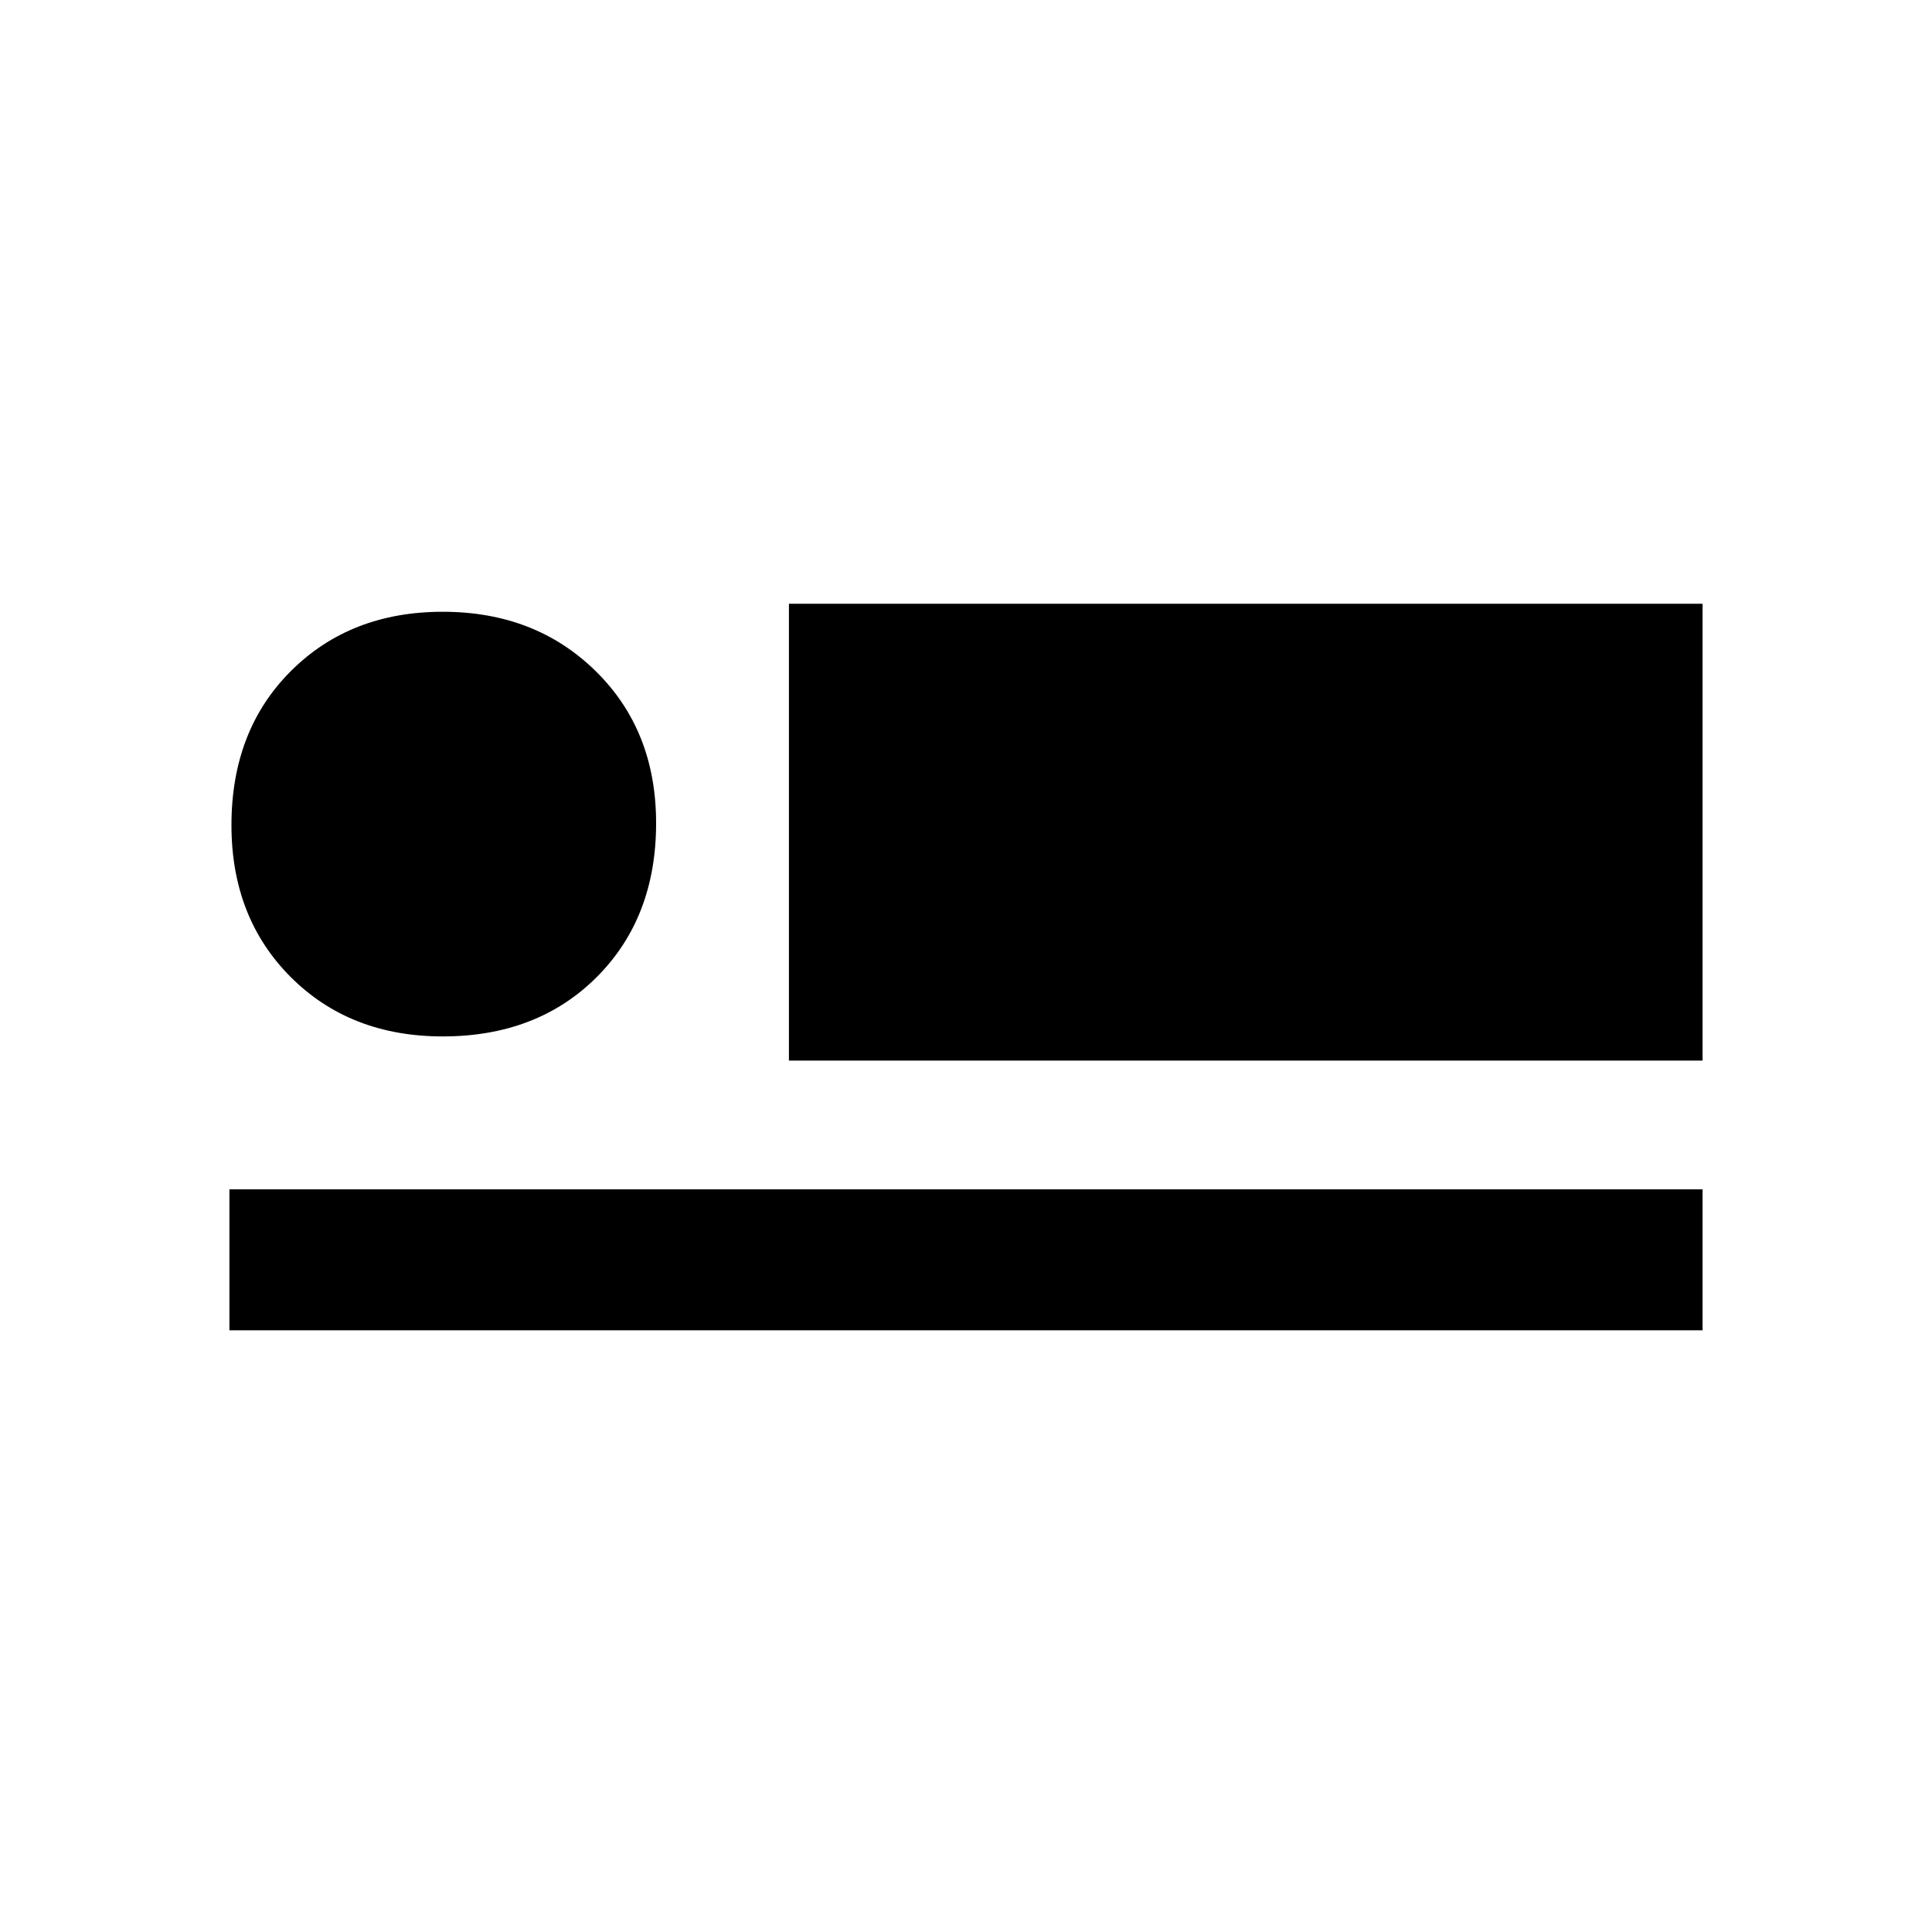 <svg xmlns="http://www.w3.org/2000/svg" height="20" width="20"><path d="M8.167 10.979V6.25h9.458v4.729Zm-5.792 2.792v-1.459h15.25v1.459Zm2.208-3.042q-.958 0-1.573-.614-.614-.615-.614-1.573 0-.98.614-1.594.615-.615 1.573-.615.959 0 1.584.615.625.614.625 1.573 0 .979-.615 1.594-.615.614-1.594.614Z"/></svg>